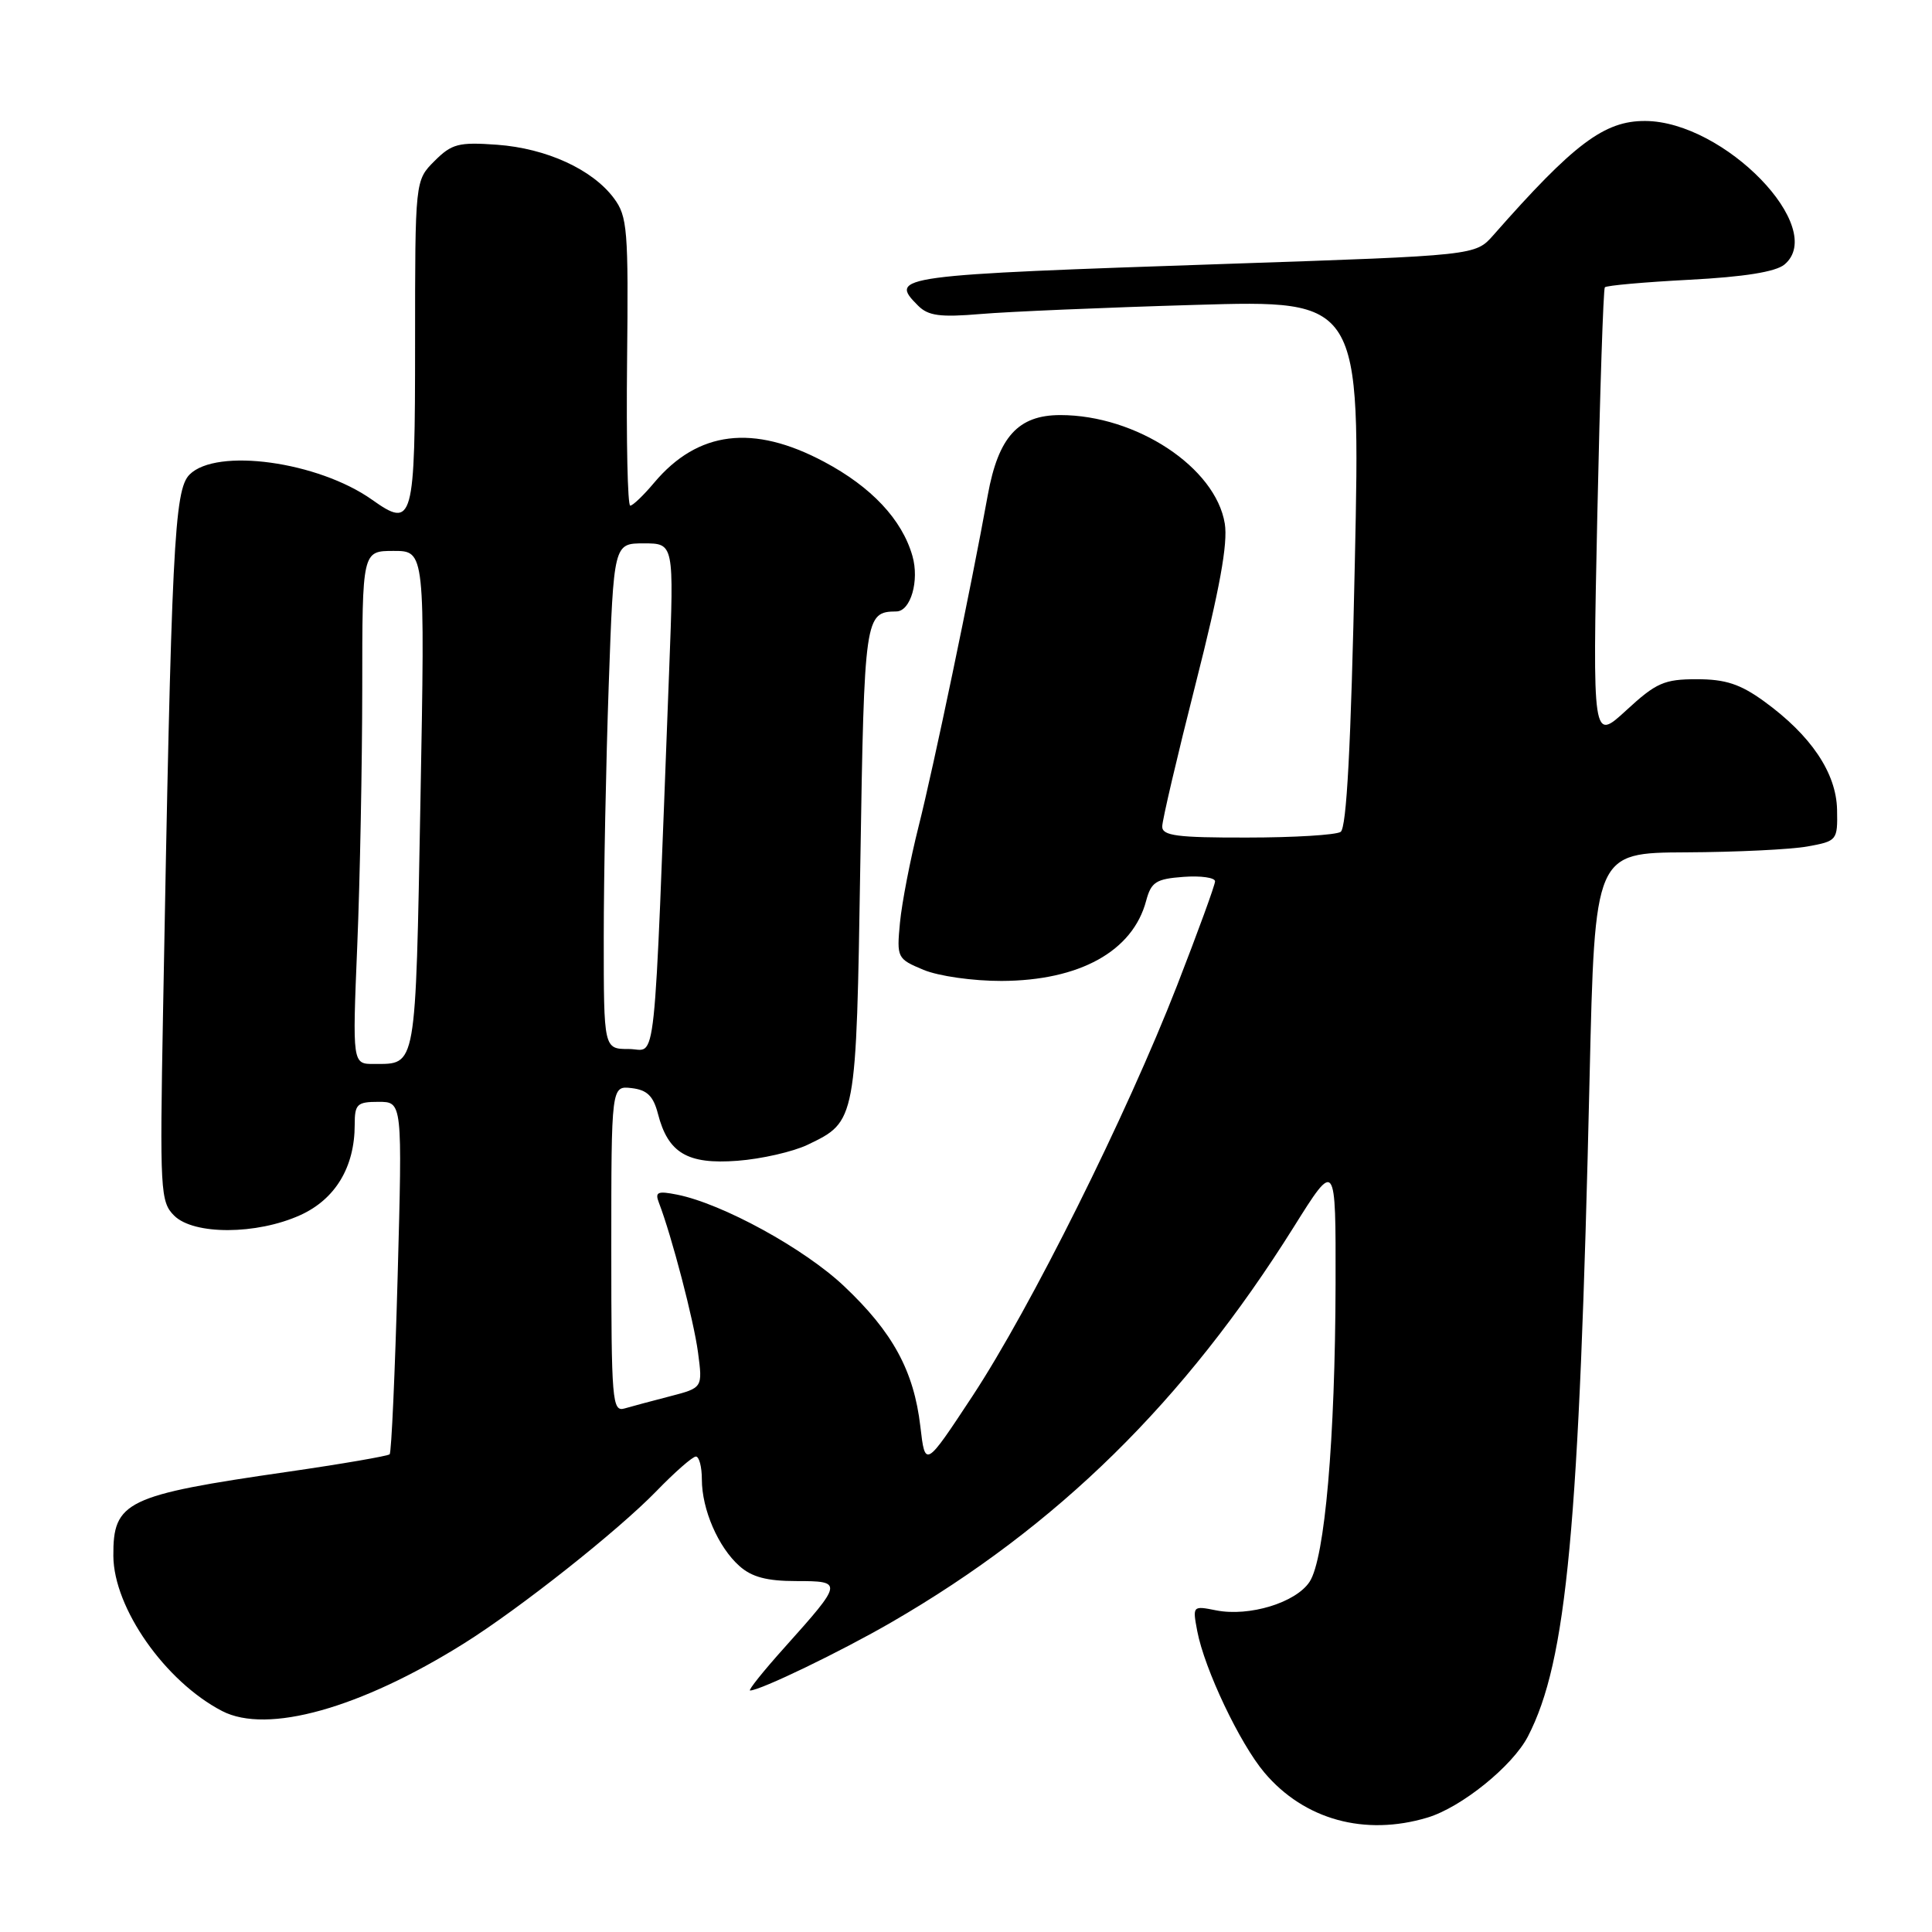 <?xml version="1.0" encoding="UTF-8" standalone="no"?>
<!DOCTYPE svg PUBLIC "-//W3C//DTD SVG 1.1//EN" "http://www.w3.org/Graphics/SVG/1.1/DTD/svg11.dtd" >
<svg xmlns="http://www.w3.org/2000/svg" xmlns:xlink="http://www.w3.org/1999/xlink" version="1.1" viewBox="0 0 256 256">
 <g >
 <path fill="currentColor"
d=" M 189.14 240.84 C 193.64 239.49 200.43 234.01 202.46 230.08 C 207.62 220.11 209.26 202.53 210.63 142.75 C 211.32 113.00 211.32 113.00 223.41 112.94 C 230.06 112.91 237.30 112.56 239.50 112.16 C 243.43 111.45 243.50 111.35 243.42 107.28 C 243.32 102.42 239.97 97.44 233.75 92.93 C 230.59 90.64 228.63 90.00 224.83 90.00 C 220.51 90.00 219.45 90.47 215.49 94.12 C 211.02 98.23 211.02 98.23 211.65 68.37 C 212.00 51.94 212.45 38.31 212.65 38.07 C 212.86 37.83 217.90 37.38 223.86 37.07 C 231.12 36.69 235.27 36.02 236.44 35.06 C 242.22 30.25 228.49 16.08 218.00 16.03 C 212.58 16.00 208.55 19.03 197.86 31.18 C 195.50 33.85 195.50 33.85 163.00 34.95 C 118.59 36.45 117.71 36.57 121.66 40.51 C 123.00 41.85 124.58 42.06 129.91 41.61 C 133.53 41.30 146.35 40.75 158.38 40.40 C 180.27 39.75 180.27 39.75 179.52 74.62 C 179.01 98.90 178.43 109.72 177.64 110.23 C 177.01 110.64 171.44 110.98 165.25 110.98 C 155.97 111.00 154.00 110.74 154.00 109.52 C 154.00 108.70 156.00 100.17 158.44 90.56 C 161.61 78.09 162.72 72.02 162.29 69.38 C 161.08 61.94 150.57 55.00 140.50 55.00 C 134.91 55.00 132.29 57.89 130.89 65.58 C 128.68 77.83 123.67 101.79 121.72 109.50 C 120.61 113.90 119.50 119.64 119.25 122.26 C 118.81 126.92 118.88 127.05 122.37 128.51 C 124.37 129.34 128.92 129.99 132.72 129.98 C 143.06 129.94 150.10 126.04 151.87 119.36 C 152.54 116.87 153.17 116.46 156.82 116.19 C 159.12 116.02 161.00 116.29 161.00 116.78 C 161.00 117.27 158.73 123.48 155.97 130.58 C 149.24 147.85 136.55 173.31 128.85 185.00 C 122.59 194.50 122.59 194.50 121.95 189.00 C 121.09 181.65 118.30 176.52 111.85 170.43 C 106.58 165.44 95.73 159.50 89.74 158.30 C 87.13 157.78 86.76 157.94 87.31 159.37 C 89.01 163.79 91.93 174.98 92.49 179.20 C 93.11 183.89 93.11 183.89 88.80 185.01 C 86.44 185.62 83.71 186.35 82.75 186.63 C 81.12 187.10 81.00 185.63 81.00 165.50 C 81.00 143.87 81.00 143.87 83.69 144.18 C 85.75 144.42 86.57 145.23 87.18 147.58 C 88.52 152.79 91.09 154.31 97.71 153.81 C 100.90 153.57 105.08 152.61 107.01 151.69 C 113.48 148.58 113.45 148.73 114.00 114.21 C 114.52 81.58 114.60 81.07 118.78 81.02 C 120.67 80.99 121.84 76.94 120.90 73.66 C 119.52 68.84 115.48 64.53 109.20 61.19 C 99.80 56.18 92.47 57.08 86.68 63.96 C 85.28 65.63 83.85 67.00 83.51 67.00 C 83.16 67.00 82.98 58.42 83.09 47.94 C 83.28 30.39 83.14 28.67 81.34 26.26 C 78.49 22.44 72.41 19.66 65.87 19.18 C 60.76 18.81 59.86 19.05 57.57 21.34 C 55.00 23.91 55.00 23.91 55.00 45.49 C 55.00 69.21 54.76 70.09 49.29 66.21 C 42.15 61.16 28.70 59.30 25.12 62.88 C 23.08 64.92 22.72 72.23 21.60 134.32 C 21.17 157.82 21.25 159.25 23.07 161.07 C 25.66 163.66 34.01 163.63 39.79 161.01 C 44.44 158.90 47.00 154.64 47.00 149.03 C 47.00 146.30 47.31 146.00 50.16 146.00 C 53.32 146.00 53.32 146.00 52.69 169.14 C 52.34 181.86 51.87 192.47 51.63 192.70 C 51.40 192.93 45.32 193.98 38.13 195.02 C 16.67 198.12 14.97 198.94 15.02 206.18 C 15.07 213.08 21.89 222.81 29.43 226.72 C 35.41 229.82 47.74 226.37 61.50 217.75 C 68.90 213.11 81.87 202.84 86.96 197.60 C 89.41 195.07 91.77 193.00 92.21 193.00 C 92.64 193.00 93.00 194.36 93.00 196.03 C 93.00 200.00 95.16 205.00 97.97 207.50 C 99.61 208.97 101.62 209.50 105.50 209.50 C 111.74 209.50 111.71 209.64 104.00 218.25 C 101.16 221.41 99.09 224.00 99.39 224.00 C 100.73 224.00 111.48 218.81 118.17 214.93 C 140.17 202.19 156.93 185.71 171.42 162.60 C 177.00 153.69 177.00 153.69 176.97 170.10 C 176.92 190.72 175.55 206.51 173.53 209.59 C 171.72 212.36 165.52 214.25 161.14 213.38 C 158.03 212.76 158.01 212.78 158.64 216.12 C 159.60 221.17 164.29 231.04 167.55 234.89 C 172.82 241.12 180.84 243.33 189.14 240.84 Z  M 47.34 125.25 C 47.70 116.59 47.99 101.29 48.00 91.25 C 48.00 73.00 48.00 73.00 52.16 73.00 C 56.32 73.00 56.32 73.00 55.71 106.16 C 55.05 141.90 55.21 140.96 49.59 140.98 C 46.69 141.00 46.69 141.00 47.34 125.25 Z  M 80.00 124.25 C 80.00 116.14 80.30 101.06 80.66 90.75 C 81.32 72.00 81.32 72.00 85.31 72.00 C 89.31 72.00 89.31 72.00 88.67 88.75 C 86.56 143.85 87.07 139.00 83.34 139.00 C 80.00 139.00 80.00 139.00 80.00 124.25 Z "/>
</g>
</svg>